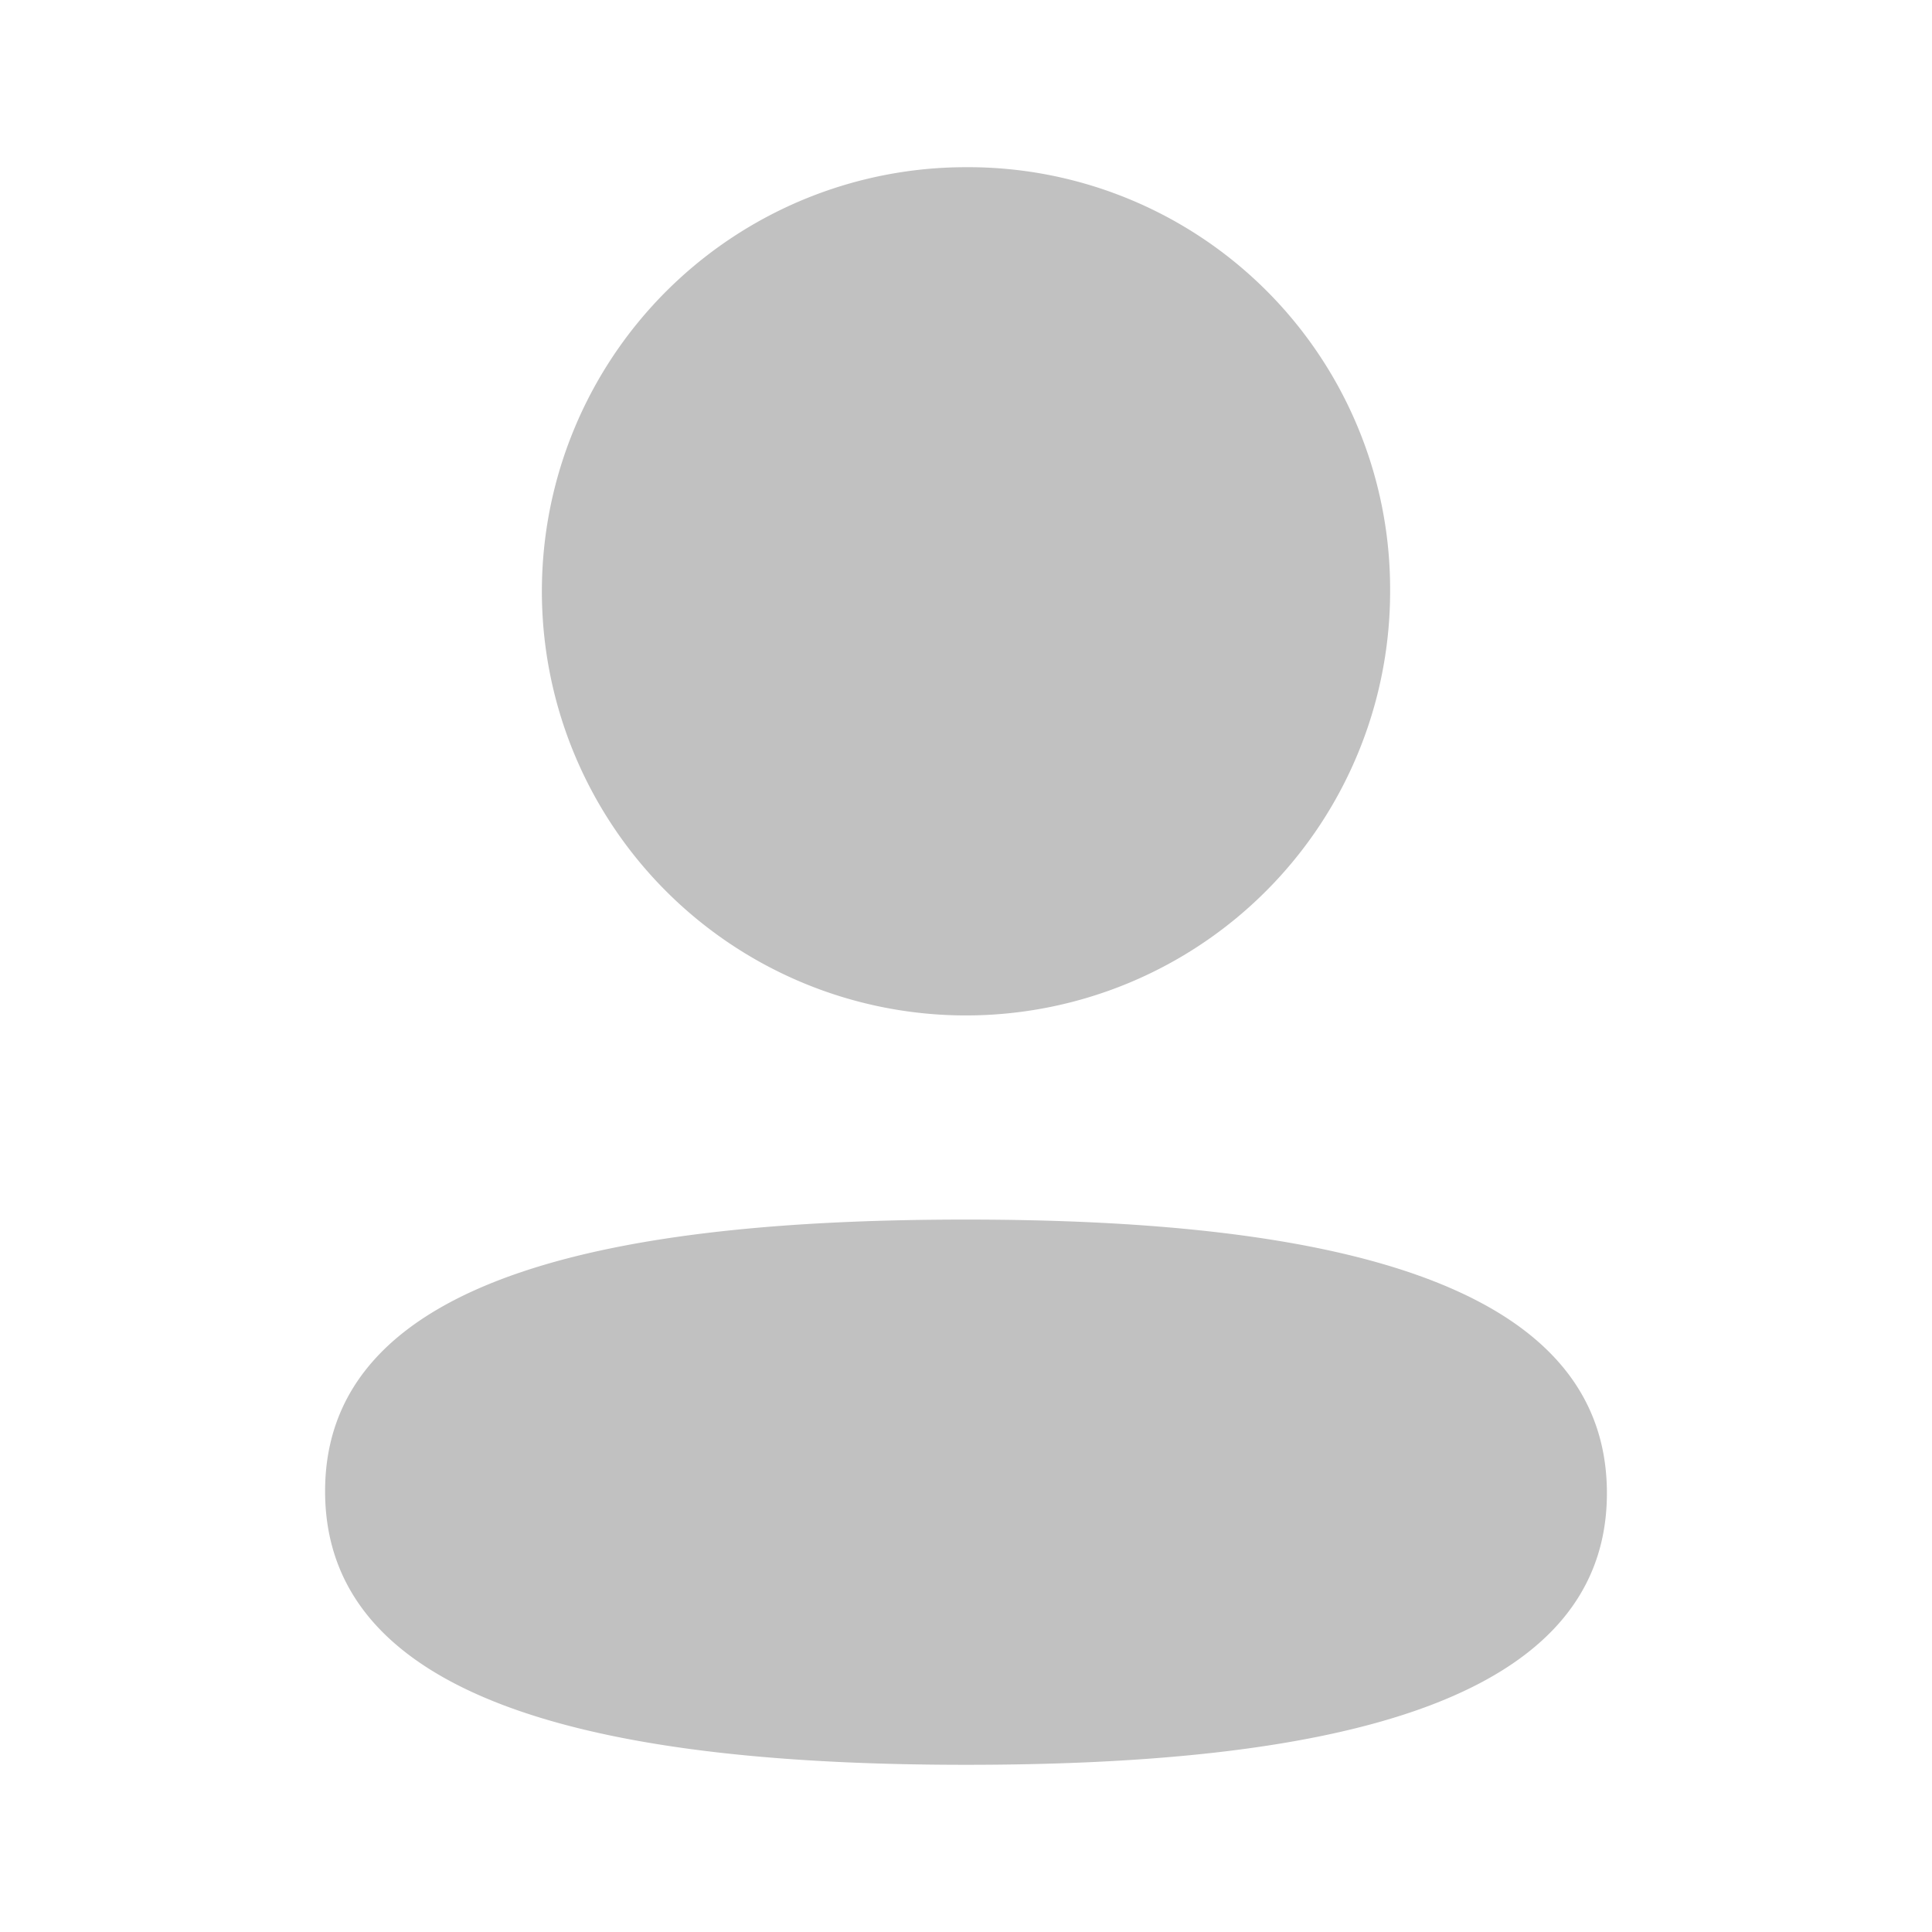<svg xmlns="http://www.w3.org/2000/svg" width="208" height="208" viewBox="0 0 208 208">
  <g id="그룹_10689" data-name="그룹 10689" transform="translate(3213 -4674)">
    <g id="그룹_10687" data-name="그룹 10687">
      <rect id="사각형_392" data-name="사각형 392" width="208" height="208" transform="translate(-3213 4674)" fill="none"/>
      <path id="Profile" d="M118.661,47.5A45.661,45.661,0,1,1,73,2,45.424,45.424,0,0,1,118.661,47.5ZM73,174c-37.412,0-69-6.063-69-29.455S35.786,115.3,73,115.3c37.42,0,69,6.063,69,29.456S110.213,174,73,174Z" transform="translate(-3182 4690)" fill="#c1c1c1" fill-rule="evenodd"/>
    </g>
  </g>
</svg>

